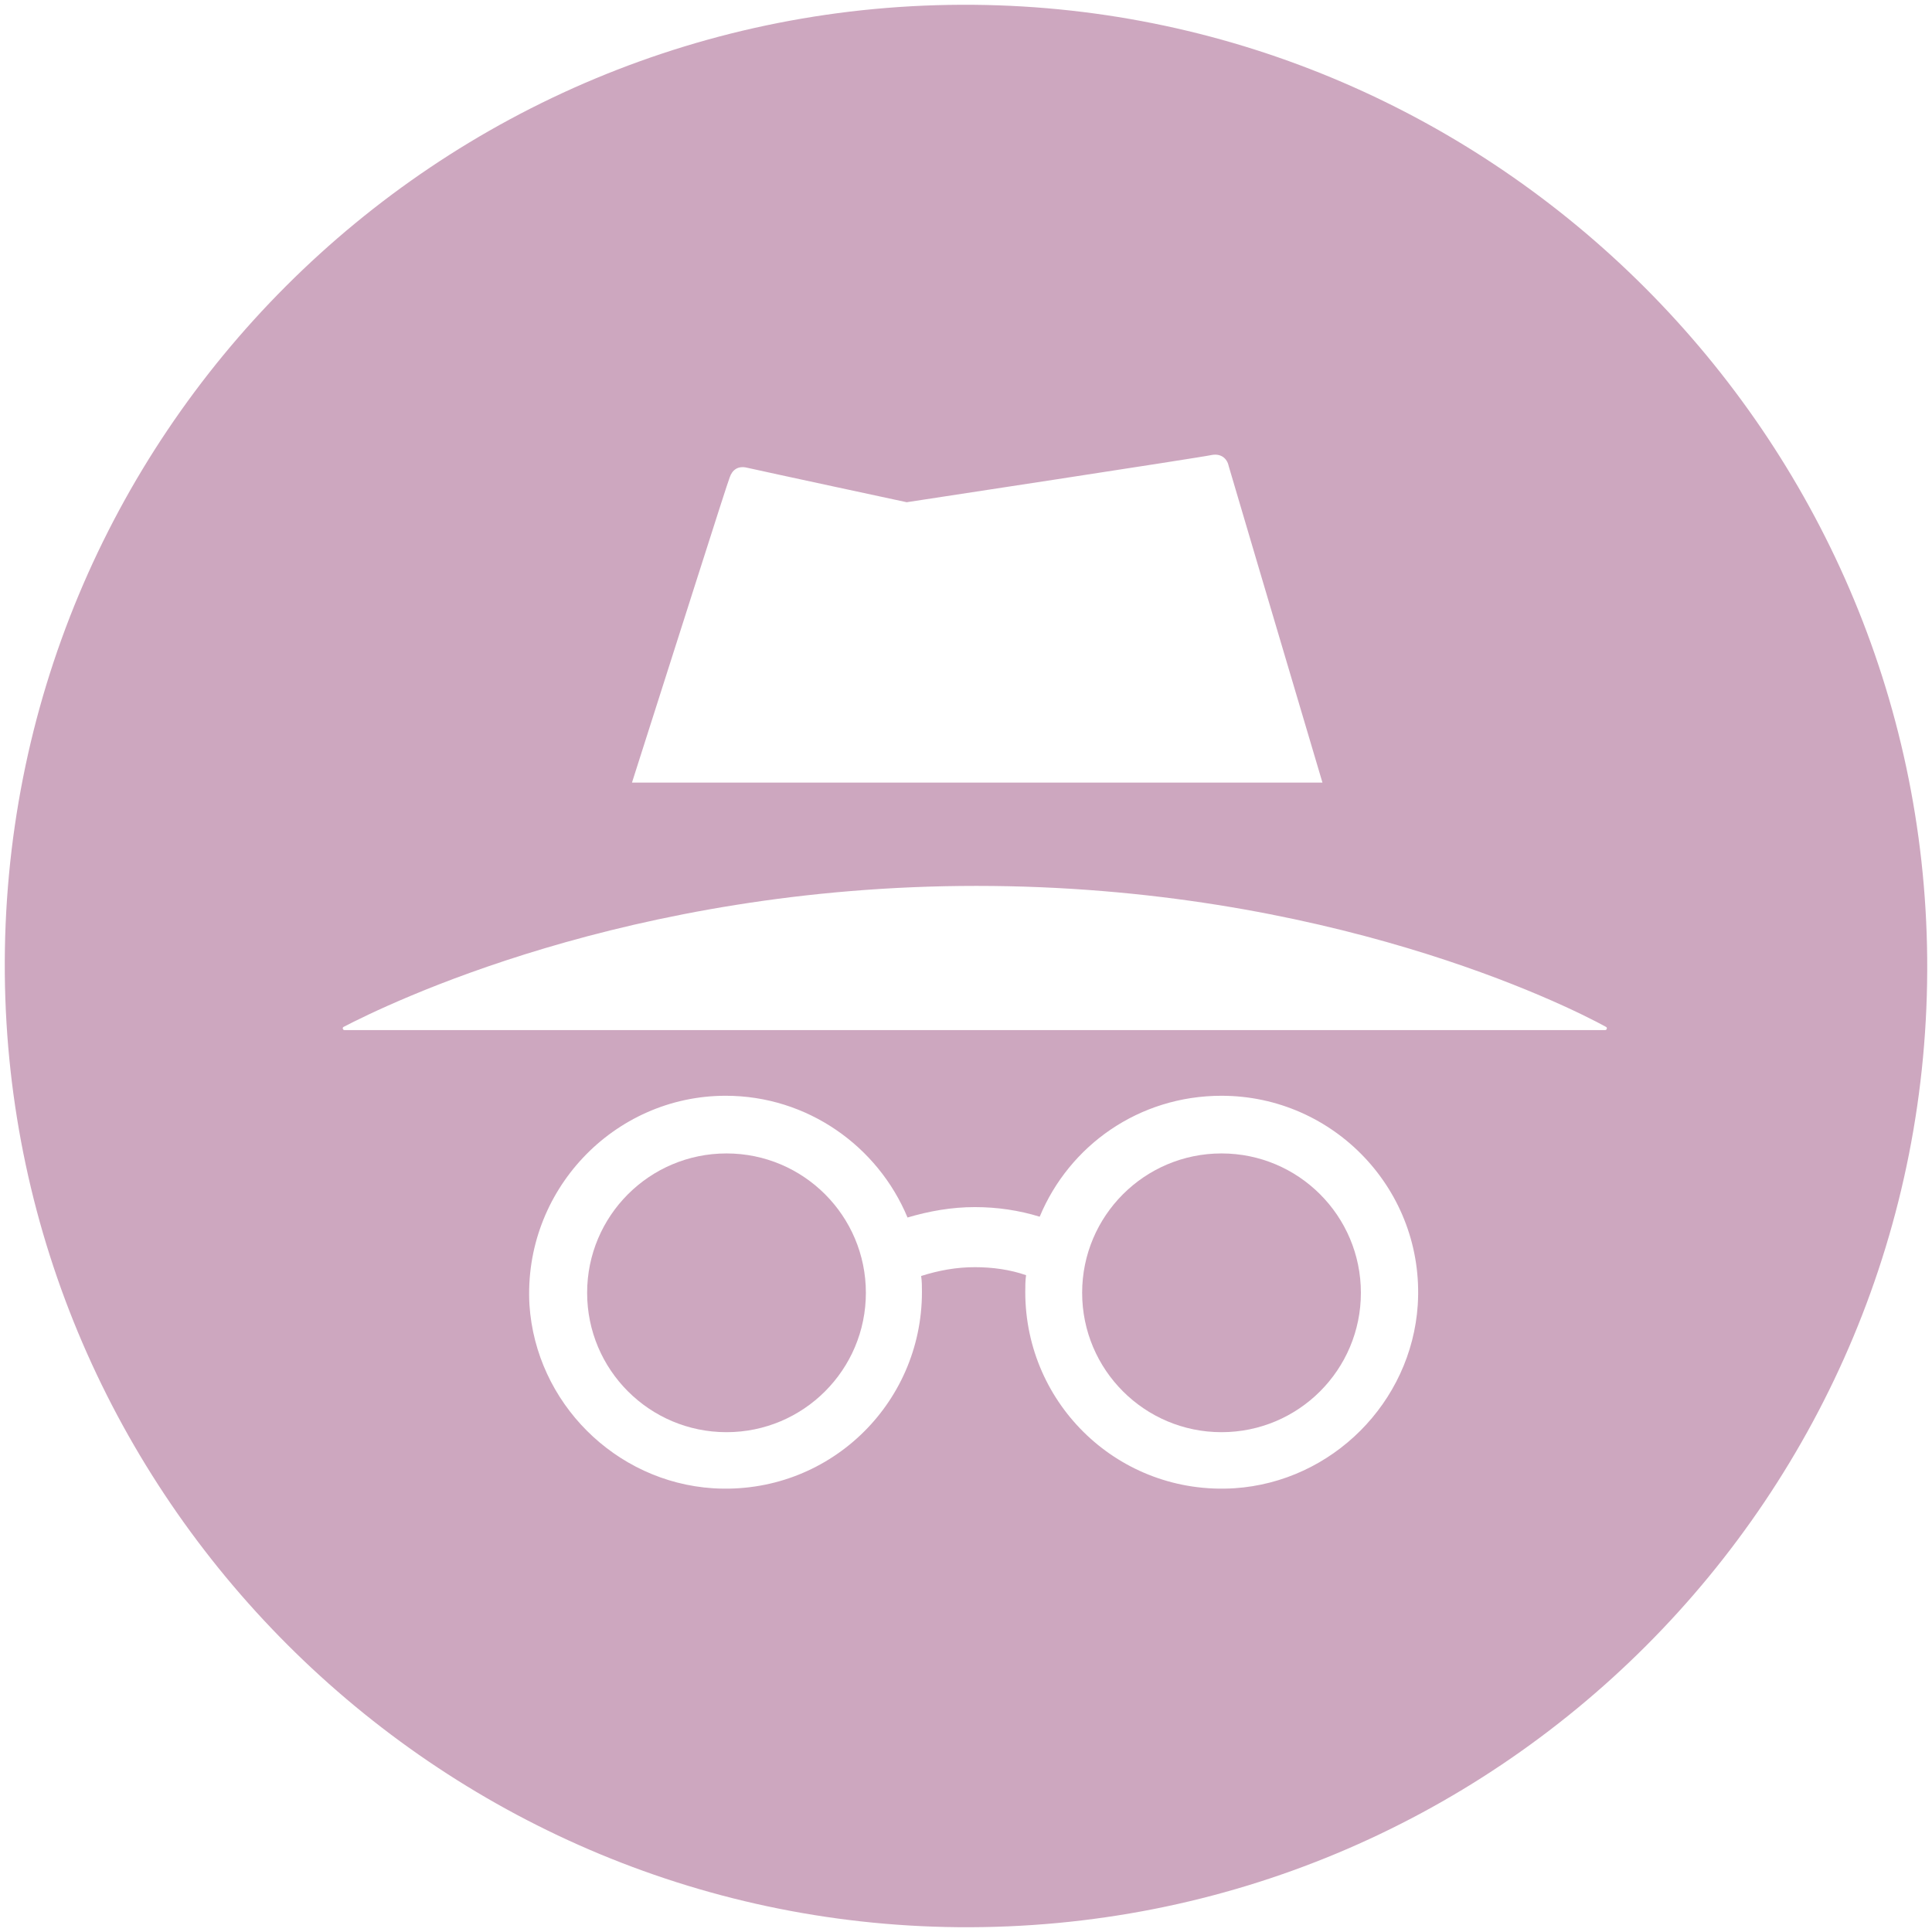 <svg xmlns="http://www.w3.org/2000/svg" viewBox="-0.6 -0.6 241.2 241.2" width="2500" height="2500">
  <g opacity=".4" fill="#832460">
    <path d="M121 0C53.9-.6-.6 53.9 0 121c.6 65.2 53.8 118.4 119 119 67.1.6 121.6-53.9 121-121C239.4 53.8 186.2.6 121 0zM90.5 59c.3-.9 1-1.5 2.2-1.2 2.2.5 19.9 4.3 19.9 4.3s36.8-5.6 38.1-5.9c1.1-.2 1.9.4 2.1 1.4.1.4 6.3 21.3 11.7 39.5H78.3C83.9 79.6 90.1 60 90.5 59zm85.9 103.3c-.8 12.2-10.7 22.1-22.9 22.9-14.3.9-26.1-10.4-26.1-24.5 0-.7 0-1.4.1-2.1-2-.7-4.2-1-6.4-1-2.3 0-4.5.4-6.7 1.1.1.7.1 1.3.1 2 0 14.1-11.8 25.4-26.1 24.5-12.2-.8-22.1-10.7-22.9-22.9-.8-14.2 10.5-26.1 24.5-26.1 10.2 0 19 6.3 22.7 15.2 2.7-.8 5.5-1.3 8.4-1.3 2.8 0 5.5.4 8.1 1.2 3.7-8.9 12.4-15.1 22.7-15.1 14.1 0 25.4 11.9 24.5 26.1zm23.4-34.3H42.4c-.2 0-.3-.3-.1-.4 5.2-2.7 35.4-17.6 79-17.6 43.7 0 73.5 14.8 78.6 17.6.2.1.1.4-.1.4z" />
    <circle cx="151.9" cy="160.8" r="17.4" />
    <circle cx="90.1" cy="160.8" r="17.4" />
  </g>
</svg>